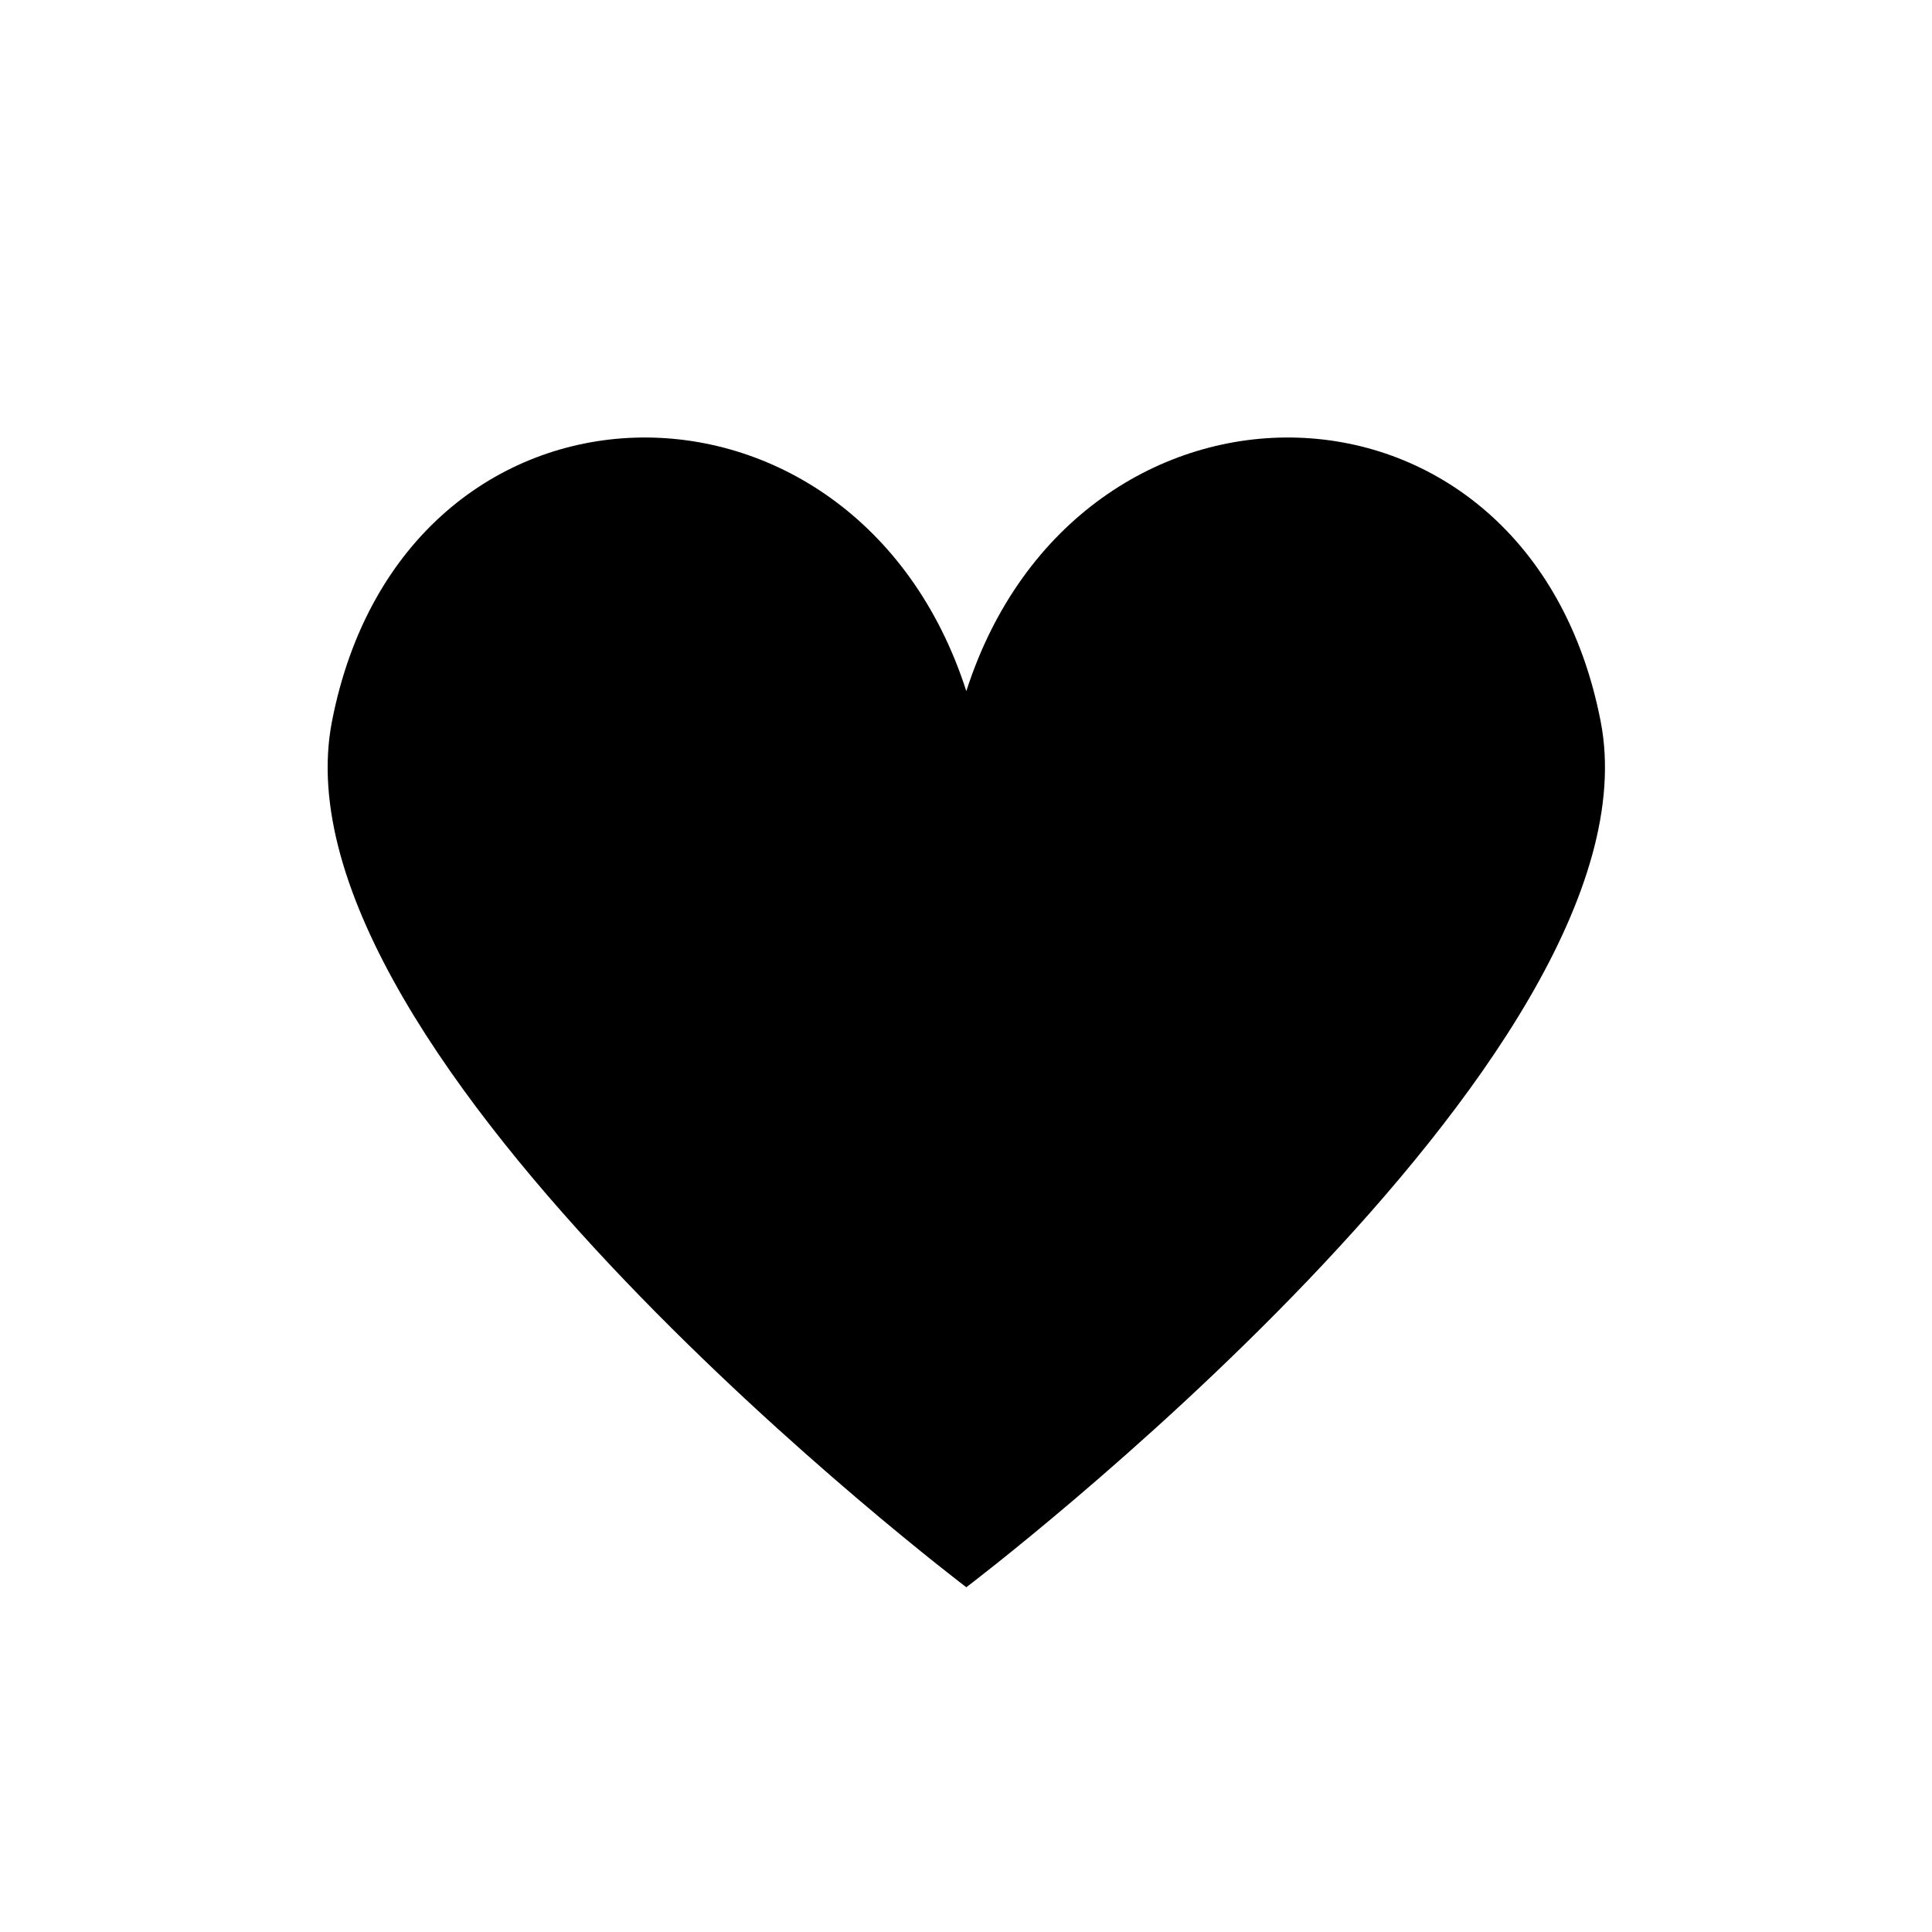 <svg xmlns="http://www.w3.org/2000/svg" xmlns:xlink="http://www.w3.org/1999/xlink" width="1080" zoomAndPan="magnify" viewBox="0 0 810 810" height="1080" preserveAspectRatio="xMidYMid meet" version="1.0"><defs><clipPath id="d25a68ce5d"><path d="M 137 183 L 673 183 L 673 665.934 L 137 665.934 Z M 137 183 " clip-rule="nonzero"/></clipPath></defs><g clip-path="url(#d25a68ce5d)"><path fill="#000000" d="M 671.09 302.469 C 640.914 147.258 451.77 144.66 405.133 289.762 C 358.492 144.664 169.348 147.258 139.176 302.469 C 111.797 443.289 405.133 665.461 405.133 665.461 C 405.133 665.461 698.465 443.289 671.09 302.469 Z M 671.09 302.469 " fill-opacity="1" fill-rule="nonzero"/></g></svg>